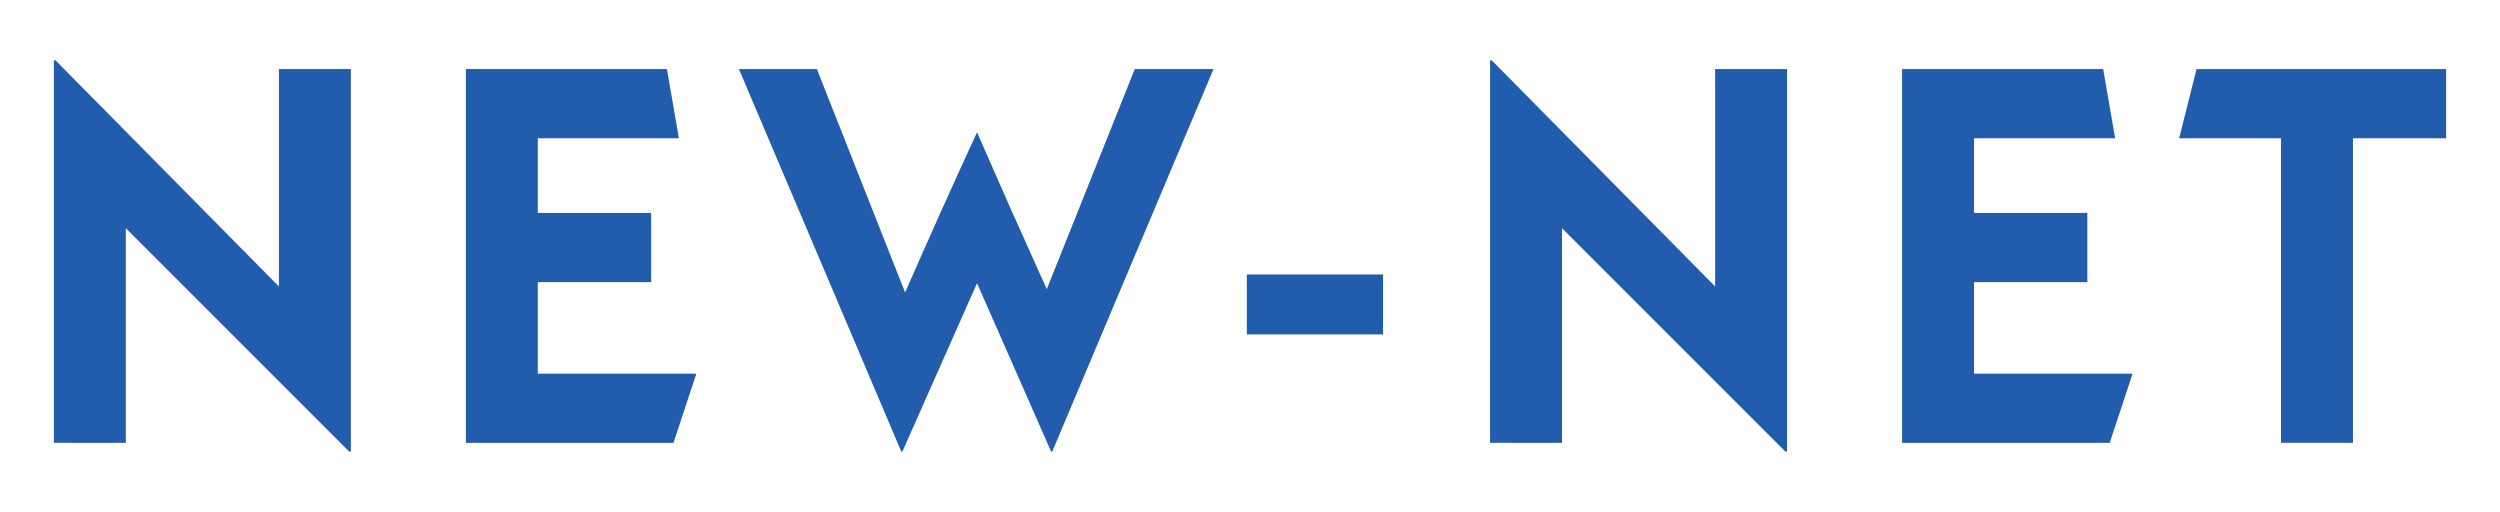 <?xml version="1.0" encoding="iso-8859-1"?>
<!-- Generator: Adobe Illustrator 15.0.0, SVG Export Plug-In . SVG Version: 6.00 Build 0)  -->
<!DOCTYPE svg
  PUBLIC '-//W3C//DTD SVG 1.1//EN'
  'http://www.w3.org/Graphics/SVG/1.1/DTD/svg11.dtd'>
<svg enable-background="new 0 0 595.275 121.89" height="121.89px" version="1.1" viewBox="0 0 595.275 121.89" width="595.275px" x="0px" xml:space="preserve" xmlns="http://www.w3.org/2000/svg" xmlns:xlink="http://www.w3.org/1999/xlink" y="0px">
	
	

	
	<g id="Hintergrund">
</g>
	
	

	
	<g display="none" id="Hilfslinien">
</g>
	
	

	
	<g id="Vordergrund">
		
		
	
		
		<g>
			
			
		
			
			<polygon clip-rule="evenodd" fill="#225CAC" fill-rule="evenodd" points="29.953,105.449 29.953,54.328 83.149,107.523     83.538,107.523 83.538,16.438 66.411,16.441 66.411,68.211 13.215,14.366 12.826,14.366 12.826,105.441   "/>
			
			
		
			
			<path clip-rule="evenodd" d="M232.64,67.433l17.646,40.091h0.259l38.406-91.082l-18.745-0.004    l-20.958,52.422l-8.562-19.072l-8.047-18.288c-5.842,12.661-11.526,25.355-17.125,38.14l-21.01-53.201l-18.562,0.004    l38.665,91.082h0.259L232.64,67.433z" fill="#225CAC" fill-rule="evenodd"/>
			
			
		
			
			<polygon clip-rule="evenodd" fill="#225CAC" fill-rule="evenodd" points="371.931,105.449 371.931,54.328 425.127,107.523     425.517,107.523 425.519,16.438 408.39,16.441 408.39,68.211 355.193,14.366 354.804,14.366 354.796,105.441   "/>
			
			
		
			
			<polygon clip-rule="evenodd" fill="#225CAC" fill-rule="evenodd" points="502.339,105.449 507.788,88.971 470.031,88.971     470.031,67.173 497.02,67.173 497.02,50.695 470.031,50.695 470.031,32.92 503.637,32.92 500.783,16.441 452.905,16.441     452.905,105.449   "/>
			
			
		
			
			<polygon clip-rule="evenodd" fill="#225CAC" fill-rule="evenodd" points="160.359,105.449 165.809,88.971 128.054,88.971     128.054,67.173 155.041,67.173 155.041,50.695 128.054,50.695 128.054,32.92 161.658,32.92 158.804,16.441 110.927,16.441     110.927,105.449   "/>
			
			
		
			
			<polygon clip-rule="evenodd" fill="#225CAC" fill-rule="evenodd" points="518.873,32.916 543.136,32.916 543.127,105.438     560.263,105.444 560.263,32.916 582.449,32.916 582.449,16.438 523.026,16.438   "/>
			
			
		
			
			<rect clip-rule="evenodd" fill="#225CAC" fill-rule="evenodd" height="14.272" width="32.436" x="296.883" y="65.356"/>
			
			
	
		
		</g>
		
		

	
	</g>
	
	


</svg>
